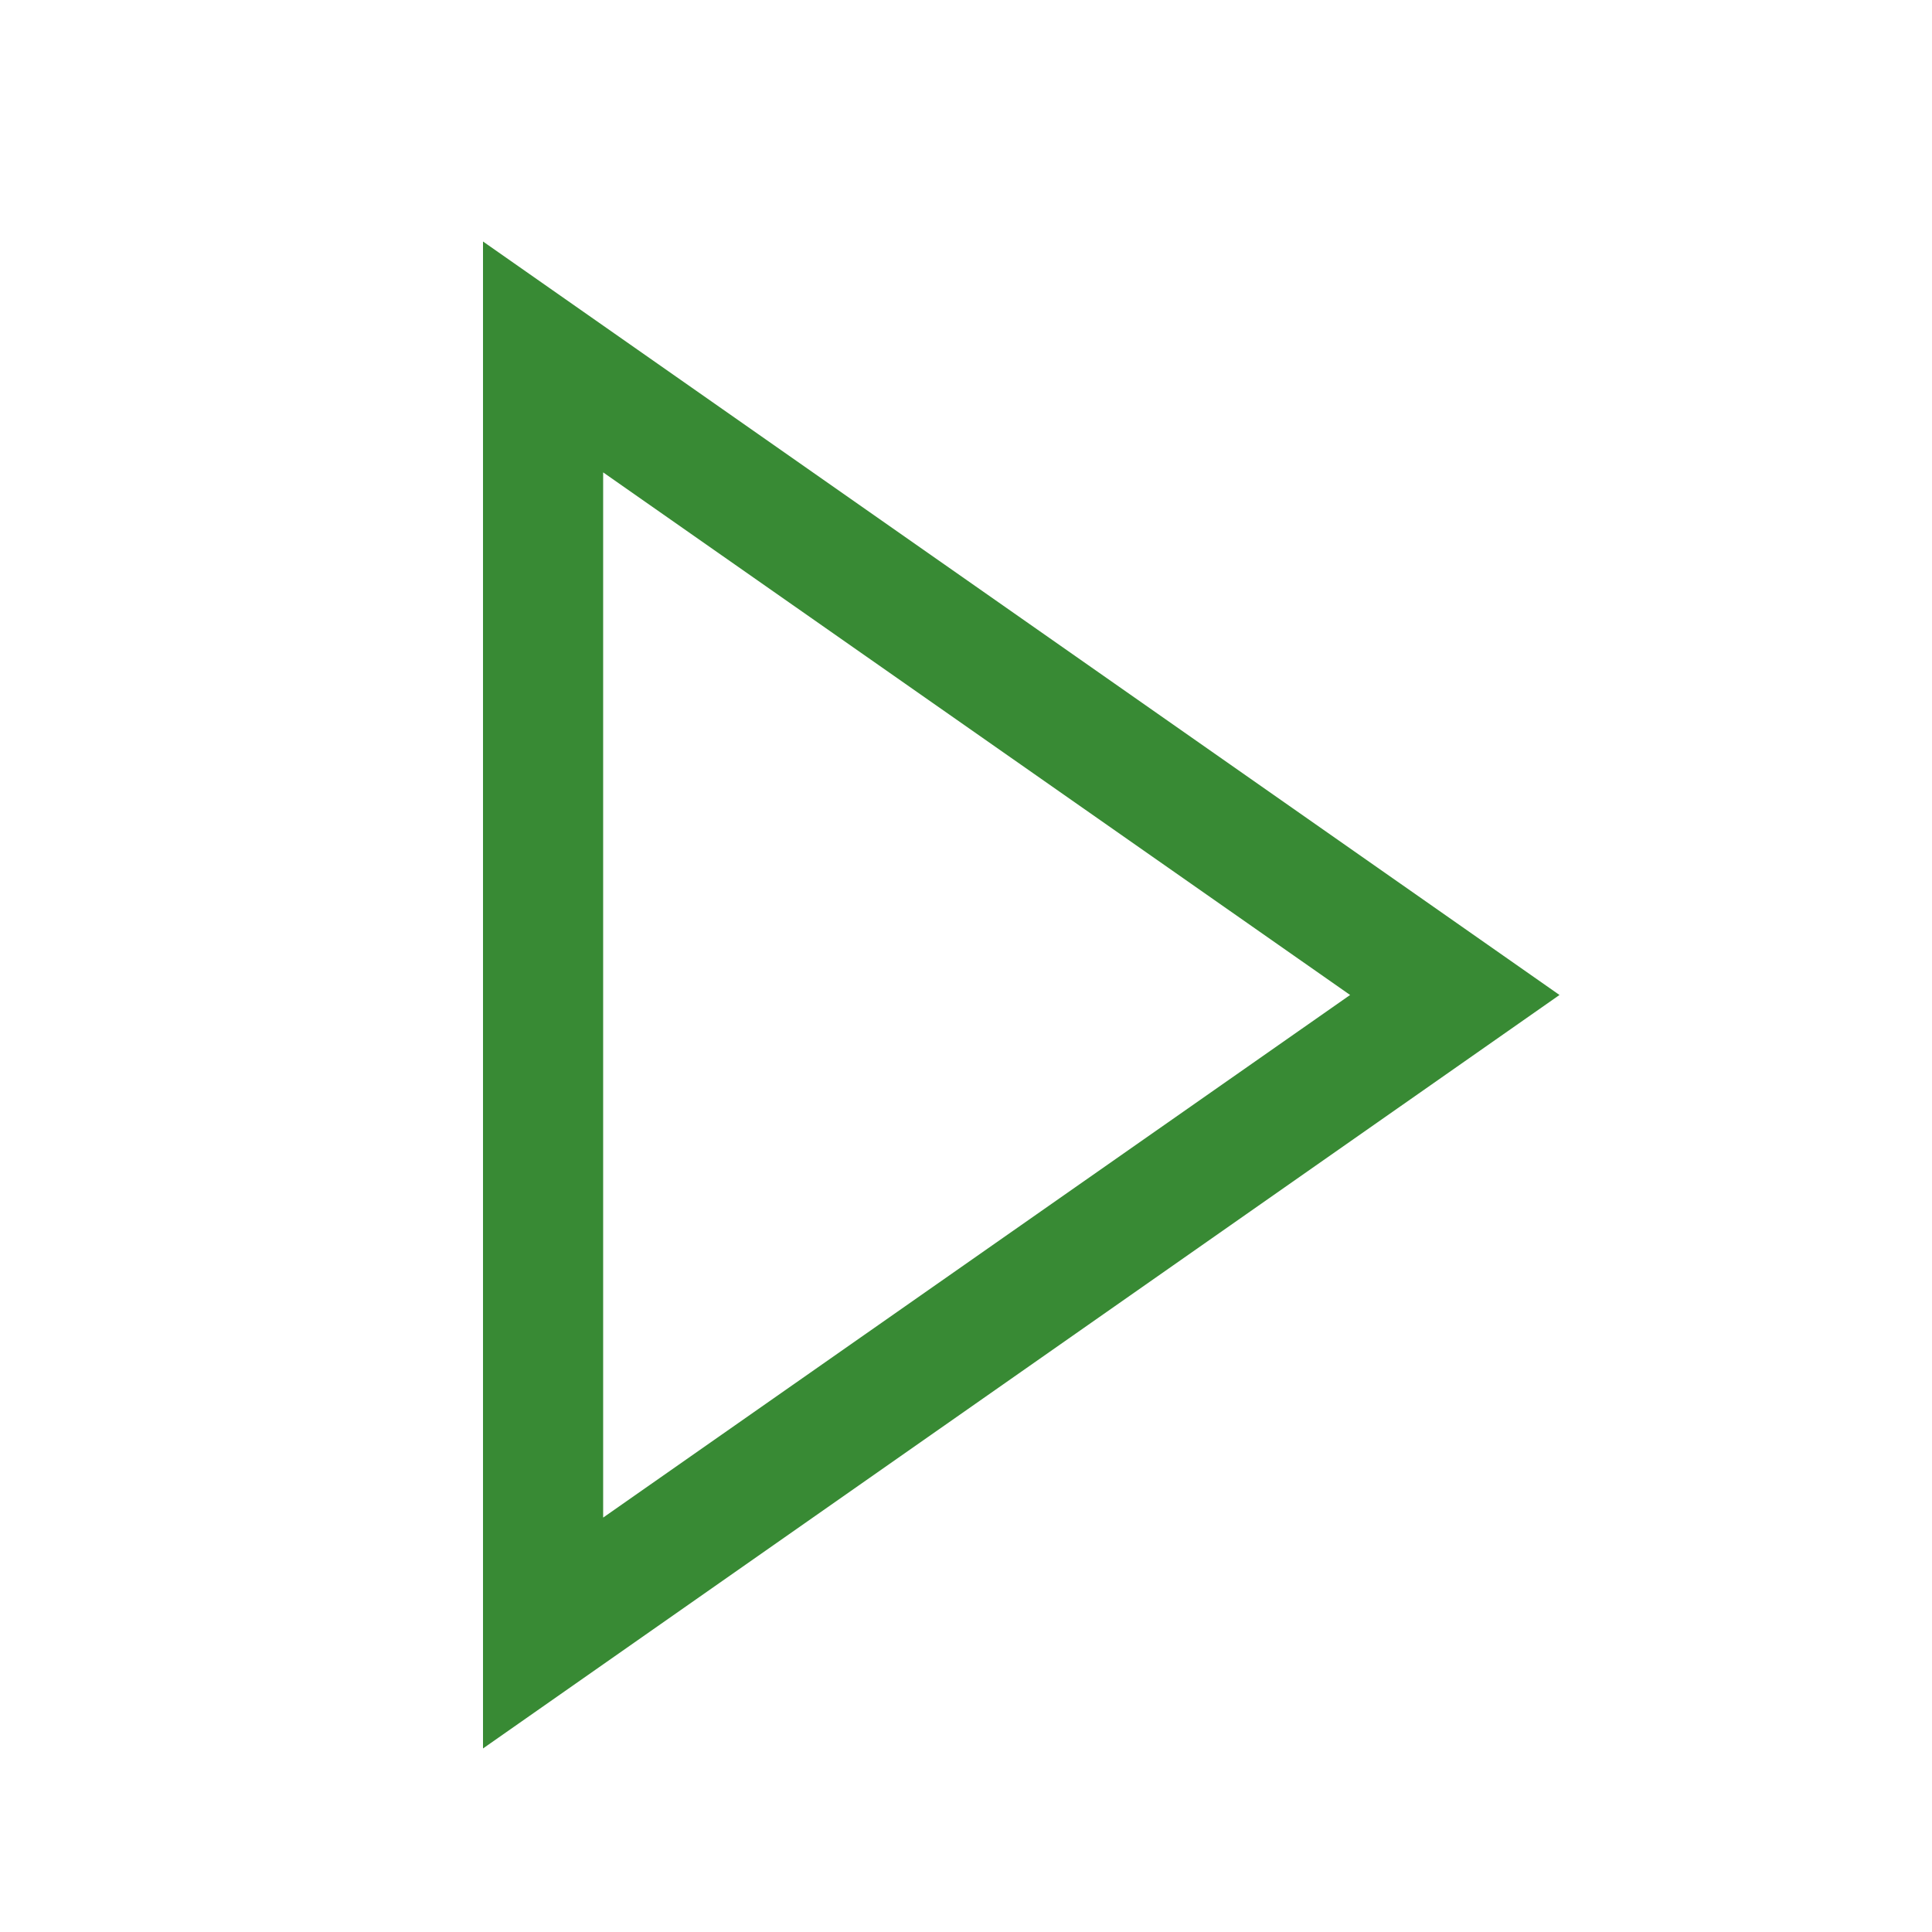 <svg xmlns="http://www.w3.org/2000/svg" width="16" height="16" fill="none" viewBox="0 0 16 16"><path fill="#388A34" fill-rule="evenodd" d="M4 2V14.48L12.915 8.24L4 2ZM11.181 8.24L4.995 12.568V3.912L11.181 8.24Z" clip-rule="evenodd"/></svg>